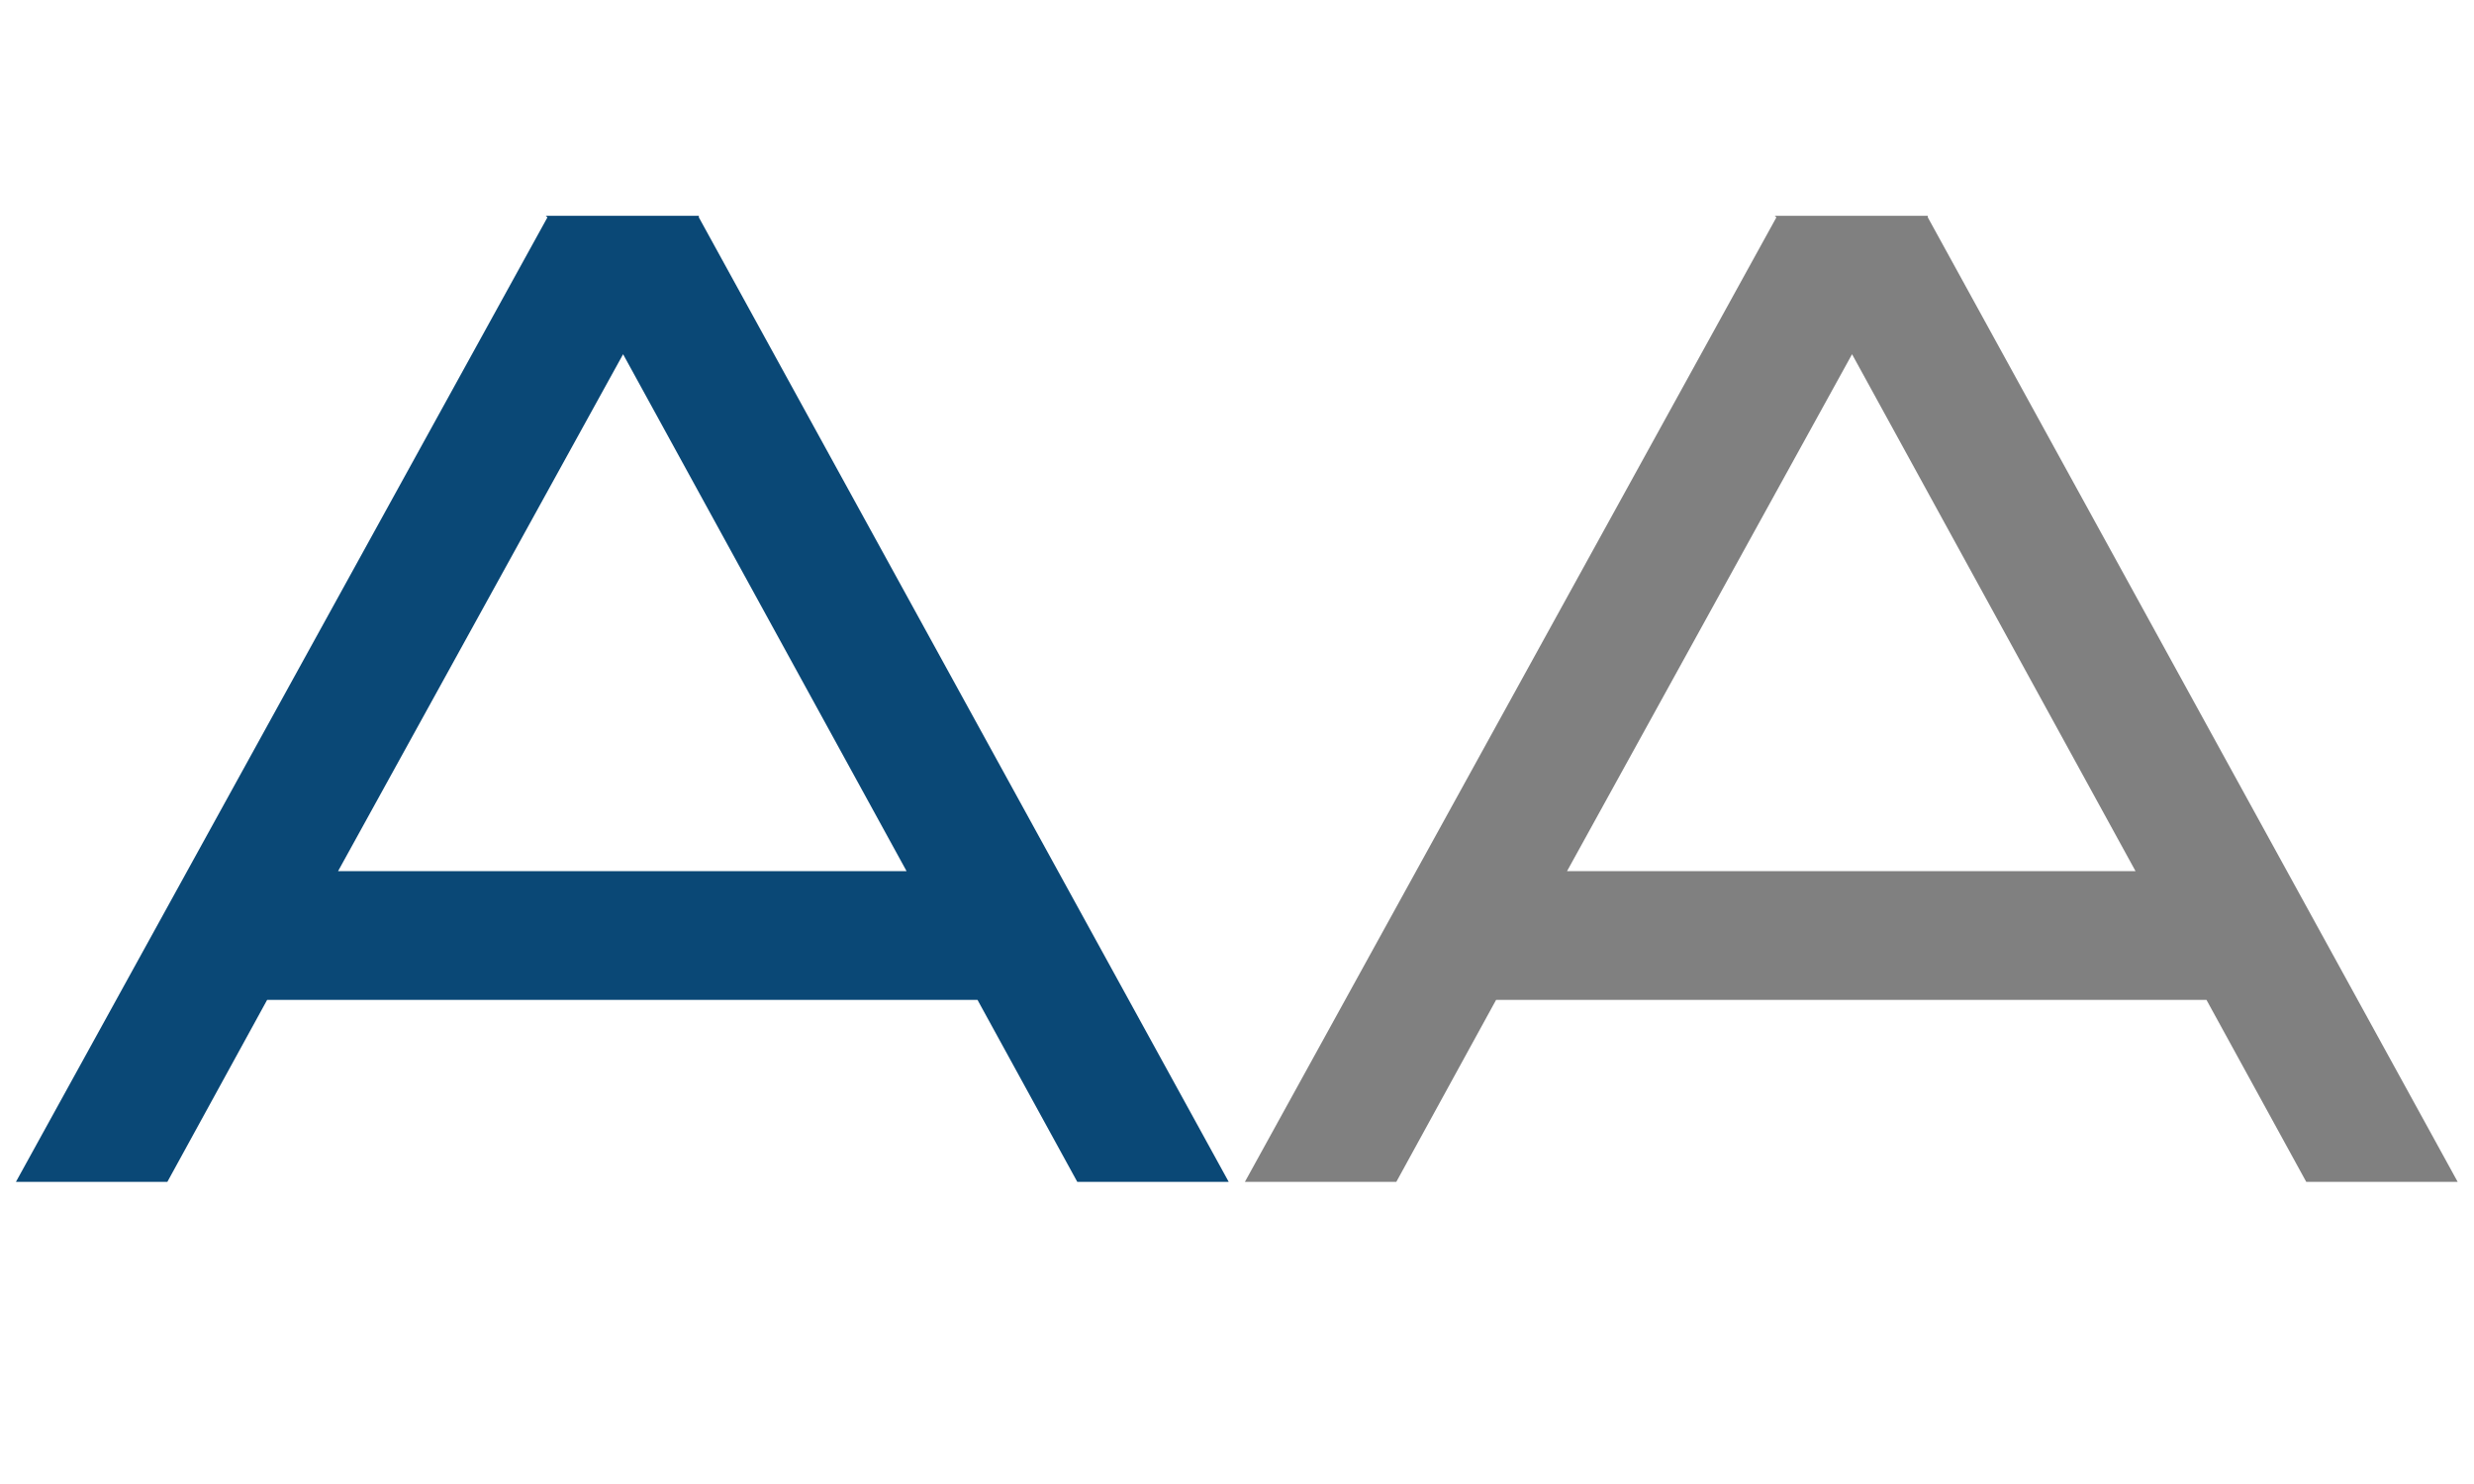 <svg xmlns="http://www.w3.org/2000/svg" xmlns:xlink="http://www.w3.org/1999/xlink" width="500" zoomAndPan="magnify" viewBox="0 0 375 225" height="300" preserveAspectRatio="xMidYMid meet" version="1.0"><defs><g/></defs><g fill="#0a4876" fill-opacity="1"><g transform="translate(1.196, 179.19)"><g><path d="M 162.094 0 L 146.969 -27.594 L 39.297 -27.594 L 24.172 0 L 1.219 0 L 81.781 -146.234 L 81.531 -146.469 L 104.734 -146.469 L 104.734 -146.234 L 185.047 0 Z M 50.047 -47.109 L 136.219 -47.109 L 93.25 -125.484 Z M 50.047 -47.109 "/></g></g></g><g fill="#808080" fill-opacity="1"><g transform="translate(187.478, 179.19)"><g><path d="M 162.094 0 L 146.969 -27.594 L 39.297 -27.594 L 24.172 0 L 1.219 0 L 81.781 -146.234 L 81.531 -146.469 L 104.734 -146.469 L 104.734 -146.234 L 185.047 0 Z M 50.047 -47.109 L 136.219 -47.109 L 93.25 -125.484 Z M 50.047 -47.109 "/></g></g></g></svg>